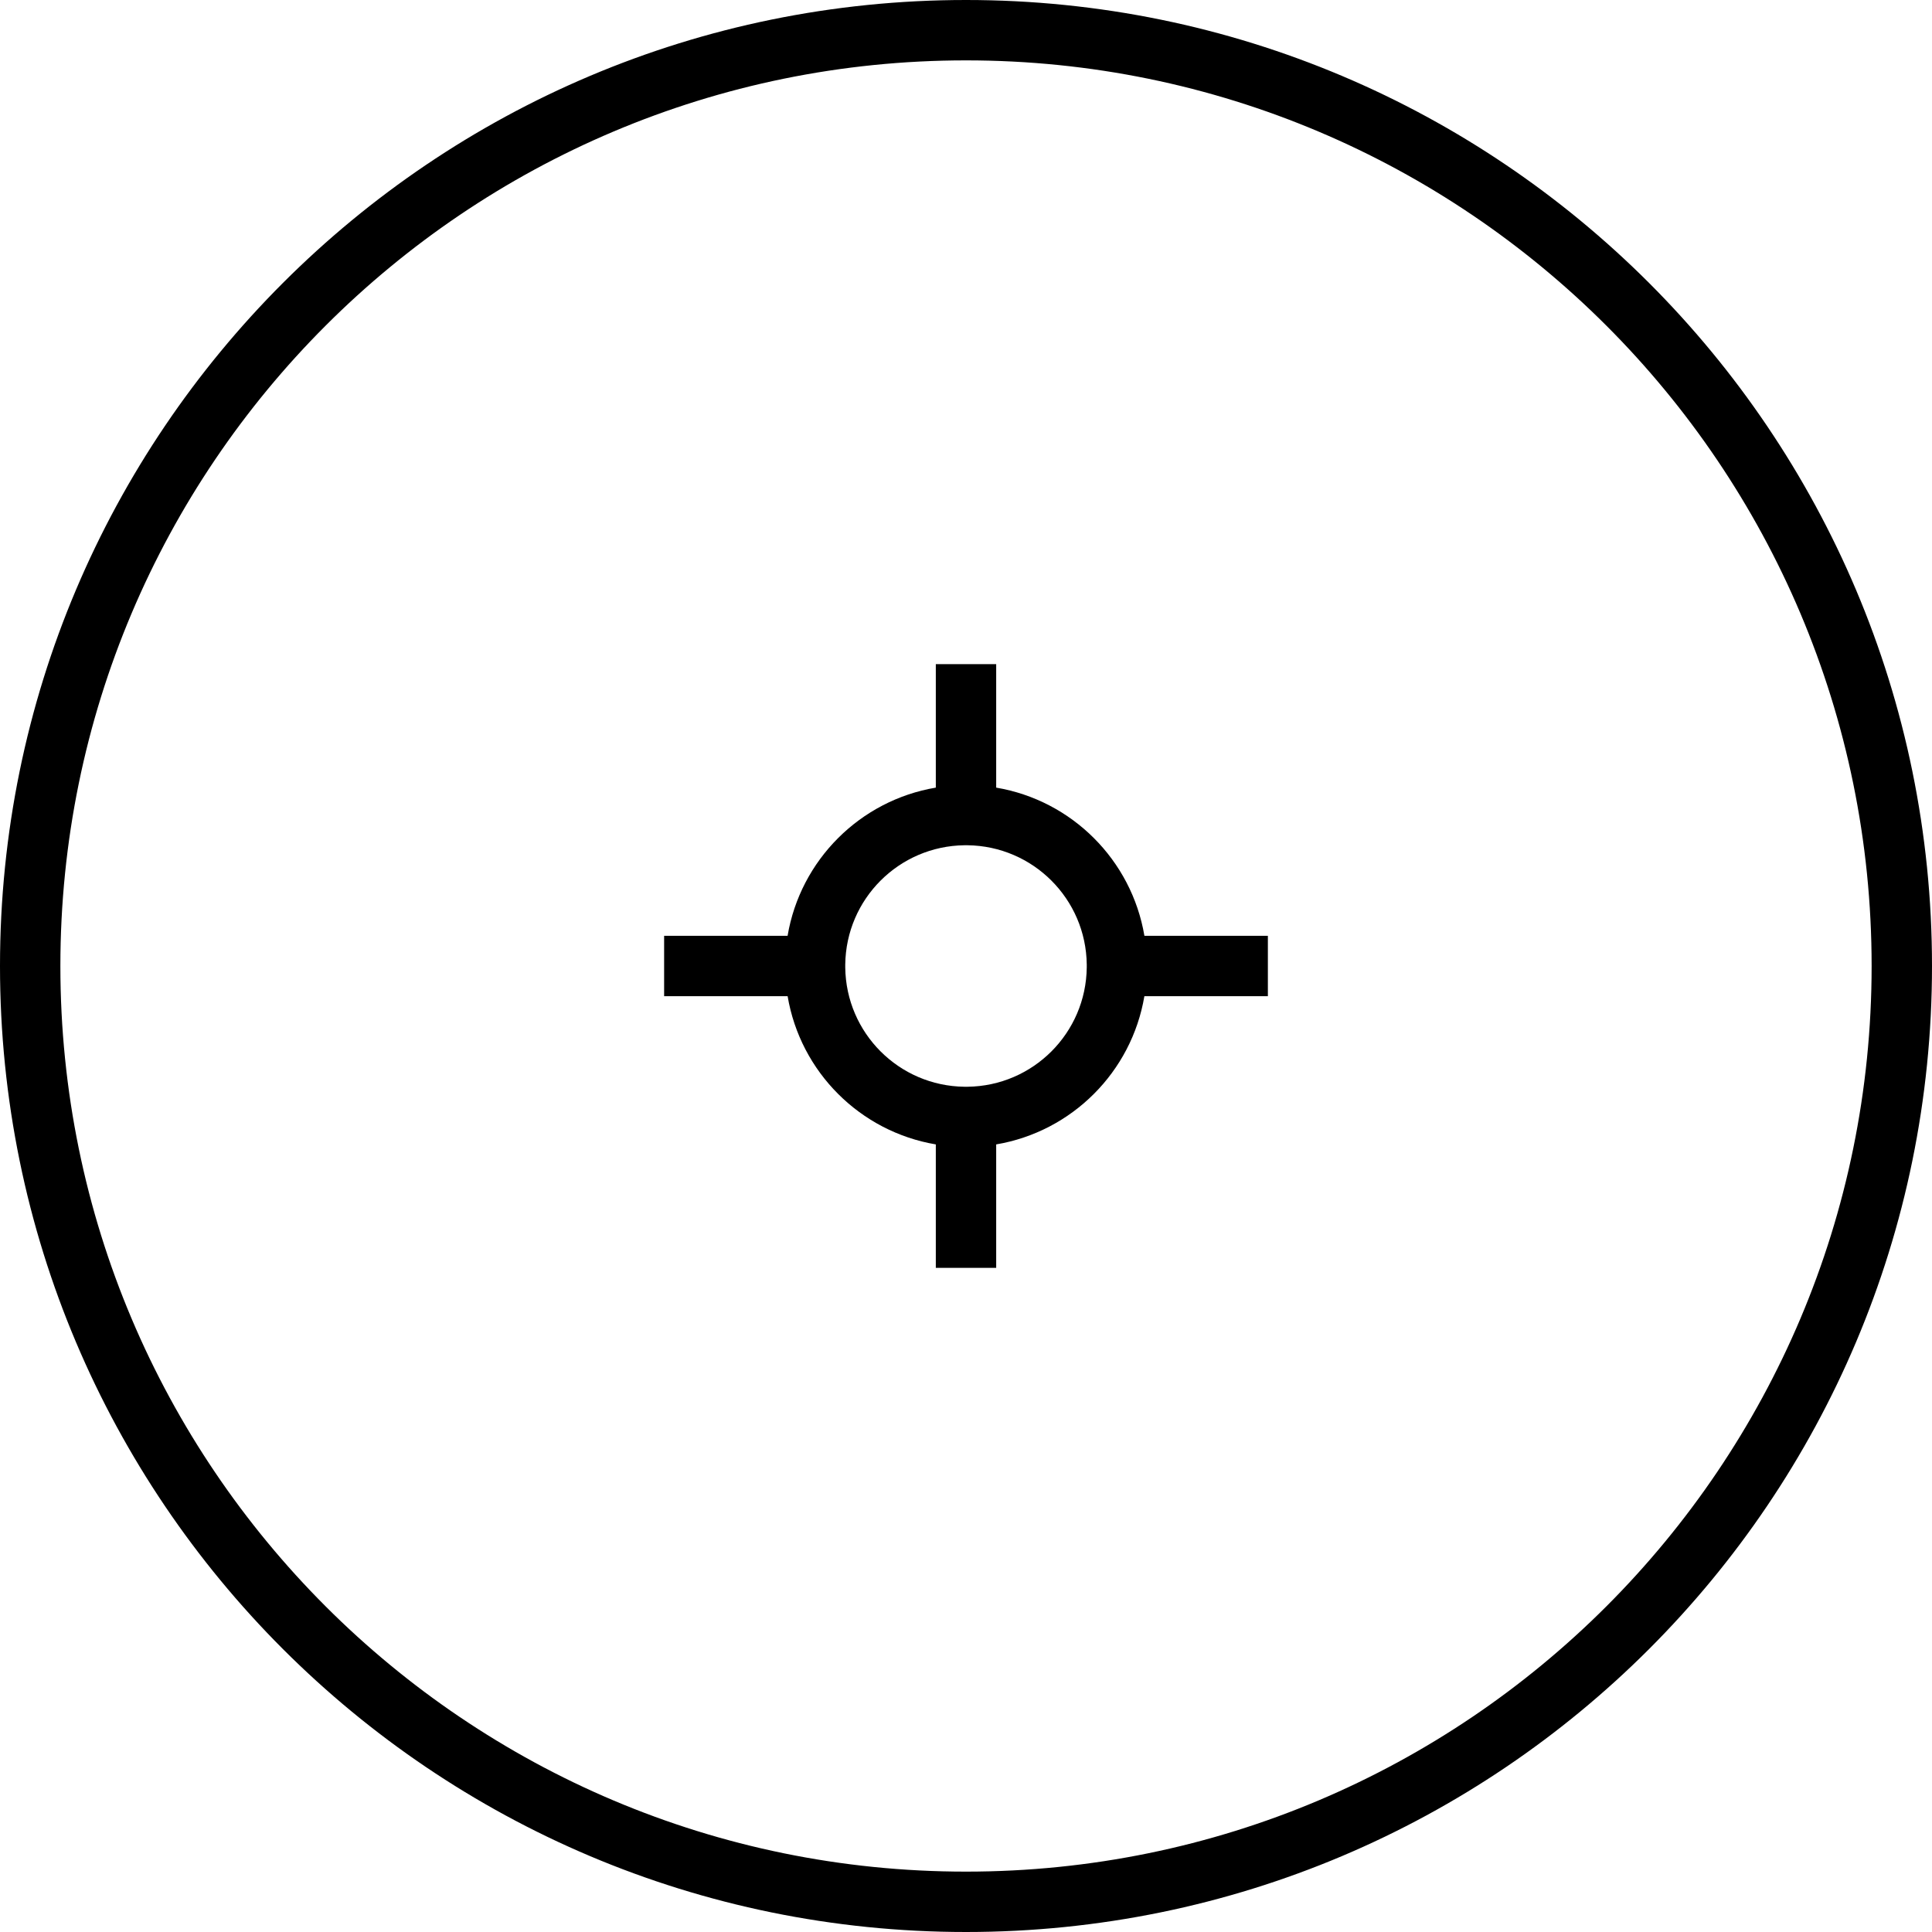 <?xml version="1.0" encoding="iso-8859-1"?>
<!-- Generator: Adobe Illustrator 16.0.0, SVG Export Plug-In . SVG Version: 6.00 Build 0)  -->
<!DOCTYPE svg PUBLIC "-//W3C//DTD SVG 1.1//EN" "http://www.w3.org/Graphics/SVG/1.1/DTD/svg11.dtd">
<svg version="1.1" id="Capa_1" xmlns="http://www.w3.org/2000/svg" xmlns:xlink="http://www.w3.org/1999/xlink" x="0px" y="0px"
	 width="64px" height="64px" viewBox="0 0 64 64" style="enable-background:new 0 0 64 64;" xml:space="preserve">
<g>
	<g>
		<g id="circle_43_">
			<g>
				<path d="M32,0C14.327,0,0,14.327,0,32s14.327,32,32,32s32-14.327,32-32S49.673,0,32,0z M32,62C15.432,62,2,48.568,2,32
					C2,15.432,15.432,2,32,2c16.568,0,30,13.432,30,30C62,48.568,48.568,62,32,62z"/>
			</g>
		</g>
		<g id="Ellipse_13_1_">
			<g>
				<path d="M37.91,31c-0.424-2.51-2.401-4.486-4.91-4.909V22h-2v4.091c-2.509,0.423-4.487,2.399-4.91,4.909H22v2h4.091
					c0.423,2.509,2.399,4.486,4.909,4.91V42h2v-4.09c2.51-0.424,4.486-2.401,4.909-4.91H42v-2H37.91z M36,32.049
					c-0.025,2.172-1.779,3.926-3.951,3.951h-0.098c-2.172-0.025-3.925-1.779-3.951-3.951v-0.098
					c0.026-2.172,1.779-3.925,3.951-3.951h0.098c2.172,0.026,3.926,1.779,3.951,3.951V32.049z"/>
			</g>
		</g>
	</g>
</g>
<g>
</g>
<g>
</g>
<g>
</g>
<g>
</g>
<g>
</g>
<g>
</g>
<g>
</g>
<g>
</g>
<g>
</g>
<g>
</g>
<g>
</g>
<g>
</g>
<g>
</g>
<g>
</g>
<g>
</g>
</svg>
